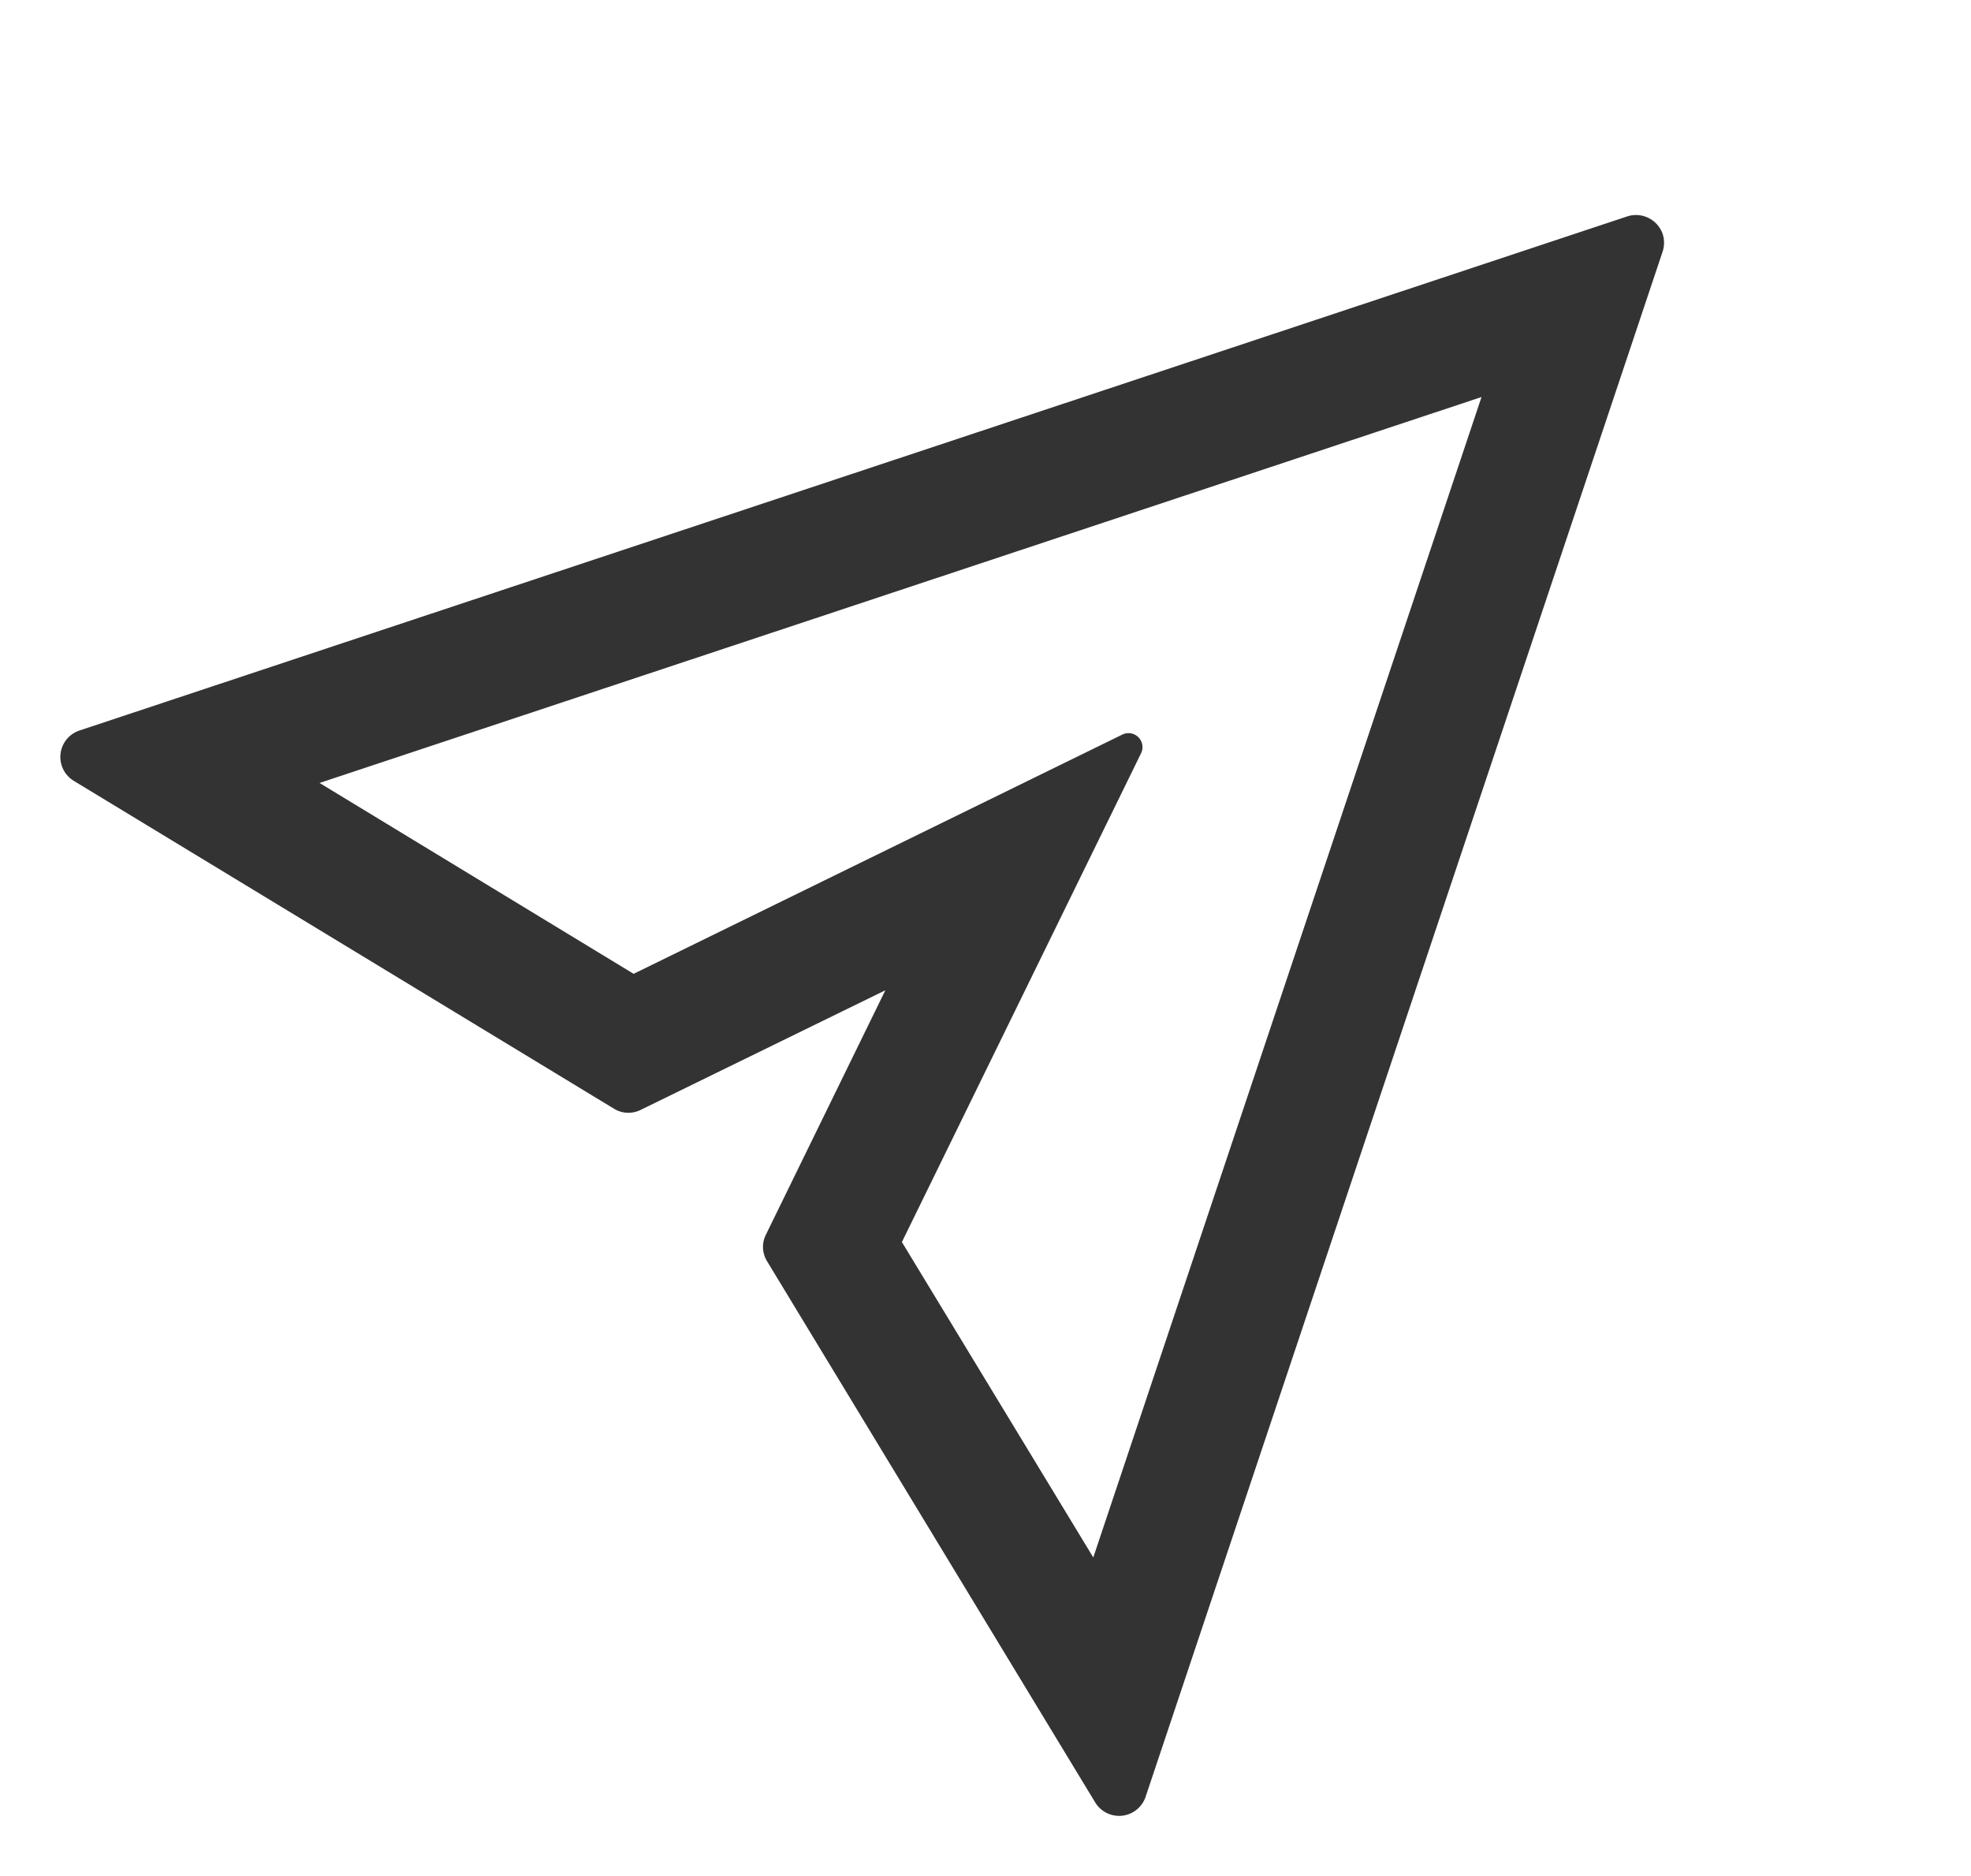 <?xml version="1.0" standalone="no"?><!DOCTYPE svg PUBLIC "-//W3C//DTD SVG 1.1//EN" "http://www.w3.org/Graphics/SVG/1.1/DTD/svg11.dtd"><svg class="icon" width="32px" height="30.45px" viewBox="0 0 1076 1024" version="1.1" xmlns="http://www.w3.org/2000/svg"><path fill="#333333" d="M888.335 118.142L43.295 398.77a15.225 15.225 0 0 0-3.101 27.446l294.982 178.999a15.022 15.022 0 0 0 14.613 0.603l133.524-65.255-65.226 133.438a14.9 14.9 0 0 0 0.689 14.527L597.947 983.968a15.266 15.266 0 0 0 27.446-3.101l282.264-843.404a15.672 15.672 0 0 0 0.086-9.675 15.428 15.428 0 0 0-19.407-9.646zM596.885 850.214l-104.528-172.223L622.895 411.258a7.633 7.633 0 0 0-10.249-10.249L345.885 531.576 174.408 427.392l634.405-210.664-211.956 633.4z" /></svg>